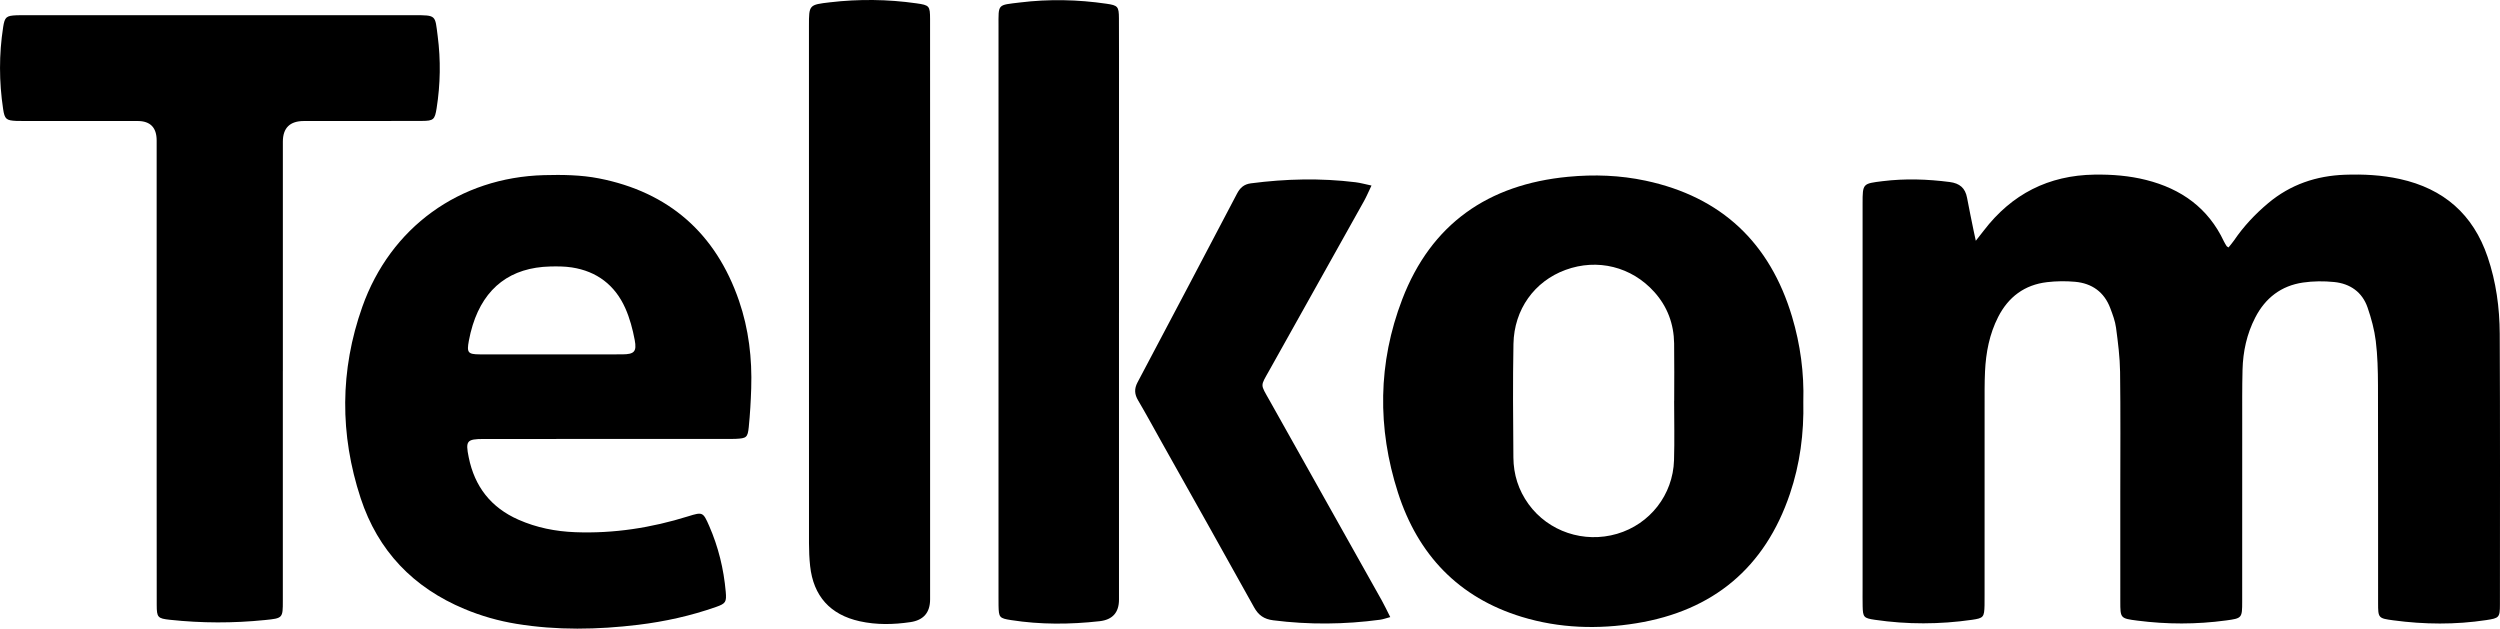 <?xml version="1.0" encoding="UTF-8"?>
<svg id="uuid-a0509eb8-9cc1-4de8-99b6-2829293a1678" data-name="Capa 2" xmlns="http://www.w3.org/2000/svg" viewBox="0 0 2309.05 580.62">
  <g id="uuid-a4c39bcc-7800-41c6-8992-34147fd31497" data-name="Capa 1">
    <g>
      <path d="m1824.87,222.41c3.41-4.35,5.44-6.88,7.4-9.45,25.78-33.69,59.77-51.06,102.29-51.68,16.08-.23,31.99,1,47.6,4.93,32.45,8.17,57.42,25.9,71.92,56.83.7,1.49,1.62,2.89,2.49,4.3.16.26.52.38,1.72,1.21,1.66-2.09,3.53-4.16,5.09-6.45,8.87-13.05,19.55-24.4,31.64-34.53,20.53-17.18,44.37-25.24,70.84-26.17,17.04-.6,33.96.25,50.7,3.94,40.48,8.93,67.7,32.6,81.08,72.04,7.8,22.99,11.04,46.78,11.16,70.83.4,83.33.21,166.65.18,249.98,0,12.13-.66,12.74-12.65,14.55-28.55,4.32-57.13,4.05-85.69.23-14.04-1.88-14.19-2.13-14.19-16.15-.04-66.99.08-133.99-.11-200.98-.04-13.64-.37-27.37-2.03-40.88-1.29-10.47-4.13-20.91-7.58-30.92-4.93-14.28-16.1-22.06-30.78-23.55-9.52-.97-19.4-.9-28.86.48-20.14,2.95-34.79,14.21-44.13,32.37-7.79,15.13-11.29,31.33-11.72,48.17-.42,16.66-.28,33.33-.29,49.99-.03,54.66,0,109.33-.03,163.99-.01,15.39-.12,15.58-14.99,17.59-27.23,3.68-54.5,3.65-81.75.15-15.79-2.03-15.82-2.17-15.83-17.75-.03-33,0-66-.01-98.99,0-37.66.31-75.33-.19-112.99-.18-13.6-1.94-27.23-3.73-40.74-.82-6.19-3.12-12.26-5.34-18.16-5.62-14.91-16.93-22.93-32.49-24.33-8.57-.77-17.37-.67-25.91.34-20.77,2.44-35.73,13.64-45.19,32.23-8.02,15.75-11.26,32.72-12.09,50.17-.51,10.65-.38,21.33-.39,31.99-.03,58-.01,115.99-.02,173.99,0,3.33.04,6.67-.04,10-.26,11-.96,11.96-11.57,13.48-29.88,4.29-59.78,4.38-89.66,0-10.37-1.52-11.11-2.4-11.35-12.58-.13-5.66-.05-11.33-.05-17,0-118.32,0-236.65,0-354.97,0-18.49.14-18.33,18.58-20.6,20.67-2.54,41.18-1.87,61.79.78,9.35,1.2,14.45,5.54,16.13,14.65,1.87,10.16,4.03,20.26,6.07,30.38.45,2.23.96,4.46,1.99,9.25Z"/>
      <path d="m560.64,405.43c-37.99,0-75.97-.04-113.96.02-15.6.02-16.84,1.73-13.78,16.88,5.47,27.12,20.53,46.45,45.98,57.68,16.72,7.38,34.24,10.83,52.38,11.53,35.67,1.38,70.4-4.06,104.4-14.68,13.3-4.16,13.74-3.93,19.34,8.87,8.49,19.4,13.44,39.72,15.3,60.8.83,9.41.03,10.9-8.84,14.02-23.35,8.21-47.4,13.54-71.95,16.52-37.54,4.54-75.08,5.24-112.55-.89-16.5-2.7-32.48-7.24-47.94-13.7-47.33-19.77-79.91-53.67-95.92-102.38-19.34-58.87-19.21-118.12,1.5-176.62,26.02-73.49,89.85-119.61,167.83-121.72,16.89-.46,34.23-.23,50.72,2.99,64.62,12.66,107.98,50.74,129.43,113.1,8.98,26.1,12.14,53.21,11.26,80.75-.38,11.97-1.07,23.96-2.27,35.88-.97,9.64-2.23,10.38-11.98,10.84-3.33.16-6.66.1-9.99.1-36.32,0-72.64,0-108.96.01Zm-52.67-78.1c22.29,0,44.58.09,66.87-.04,10.88-.06,13.43-2.46,11.4-13.23-1.89-10.04-4.58-20.19-8.73-29.48-9.49-21.22-26.21-34.02-49.37-37.58-6.53-1-13.27-1.03-19.9-.87-36.42.88-60.7,19.26-71.63,54.1-1.49,4.75-2.65,9.63-3.57,14.52-2.04,10.94-.85,12.5,10.05,12.55,21.62.12,43.25.03,64.88.03Z"/>
      <path d="m1665.58,370.71c.67,29.71-3.12,58.05-12.38,85.43-23.1,68.33-70.97,107.98-141.73,119.49-35.52,5.78-71.21,4.72-105.94-5.88-58.44-17.83-95.95-57.48-114.36-114.79-19.16-59.65-18.54-119.84,3.94-178.46,26.75-69.74,79.39-106.18,153.22-113.22,24.08-2.29,48-1.43,71.59,3.6,70.01,14.92,114.83,57.34,135.27,125.66,7.69,25.71,11.15,52.09,10.39,78.17Zm-119.31-.61h.05c0-17.65.21-35.31-.06-52.95-.27-17.97-6.2-33.97-18.27-47.43-21.03-23.44-52.59-31.24-82.04-20.44-28.63,10.5-47.49,36.42-48.09,68.35-.66,34.96-.34,69.94-.06,104.9.12,15.67,4.67,30.18,13.96,43.04,18.36,25.39,51.18,36.44,81.78,27.48,30.37-8.9,51.65-35.99,52.63-68,.56-18.3.1-36.63.1-54.95Z"/>
      <path d="m261.23,342.85c0,70.67,0,141.33,0,212,0,16.1-.04,16.16-16.41,17.82-29.27,2.98-58.56,2.93-87.81-.21-11.38-1.22-12.23-2.22-12.26-13.71-.1-40.67-.06-81.33-.06-122,0-102.33,0-204.66,0-306.99q0-17.95-17.57-18c-35-.03-70,0-105-.01-2.33,0-4.67.03-7-.07-9.32-.43-10.82-1.58-12.23-10.95-3.8-25.22-3.87-50.48.02-75.69,1.45-9.37,2.92-10.51,12.26-10.93,2.99-.13,6-.08,9-.08,119.33,0,238.66,0,357.99,0,21.18,0,19.57-.11,22.08,19.18,2.9,22.26,2.54,44.56-.97,66.75-1.66,10.51-2.83,11.68-13.54,11.72-36.33.14-72.66.07-109,.09q-19.46.01-19.48,19.11c0,70.67,0,141.33,0,212Z"/>
      <path d="m859.06,288.57c0,88.33,0,176.65,0,264.98q0,18.42-18.31,21.07c-15.63,2.3-31.22,2.61-46.72-.82-27.24-6.02-42.77-23.26-45.78-51.01-.75-6.94-1.05-13.96-1.05-20.95-.06-159.32-.05-318.65-.04-477.97,0-19.41.02-19.48,19.46-21.75,26.62-3.11,53.21-2.83,79.75.94,12.02,1.71,12.64,2.35,12.66,14.52.06,69.66.04,139.32.04,208.99,0,20.67,0,41.33,0,62Z"/>
      <path d="m1033.52,288.86c0,88.31,0,176.62,0,264.93q0,17.97-17.93,19.97c-27.28,3.05-54.54,3.22-81.72-1.02-10.85-1.7-11.36-2.43-11.6-13.43-.05-2.33-.03-4.67-.03-7,0-175.96,0-351.91.01-527.87,0-21.22-1.28-19.57,19.94-22.17,26.58-3.25,53.21-2.7,79.73,1.17,10.51,1.53,11.49,2.54,11.55,13.48.12,23.66.06,47.32.06,70.98,0,66.98,0,133.97,0,200.95Z"/>
      <path d="m1266.74,171.37c-2.74,5.71-4.61,10.21-6.97,14.43-29.08,52.08-58.27,104.09-87.35,156.17-8.5,15.22-8.52,12.4.19,27.94,34.54,61.62,69.16,123.2,103.71,184.82,2.55,4.55,4.75,9.31,7.75,15.22-3.94,1.04-6.62,2.07-9.39,2.44-32.86,4.4-65.71,4.71-98.66.53-8.55-1.08-13.65-4.64-17.78-12.1-28.11-50.71-56.6-101.21-84.96-151.78-7.33-13.08-14.47-26.27-22.07-39.19-3.38-5.73-3.75-10.68-.54-16.74,30.76-57.99,61.31-116.09,91.83-174.21,2.83-5.39,6.36-8.72,12.82-9.57,32.21-4.2,64.42-4.97,96.69-1.01,4.46.55,8.84,1.81,14.73,3.05Z"/>
    </g>
  </g>
</svg>